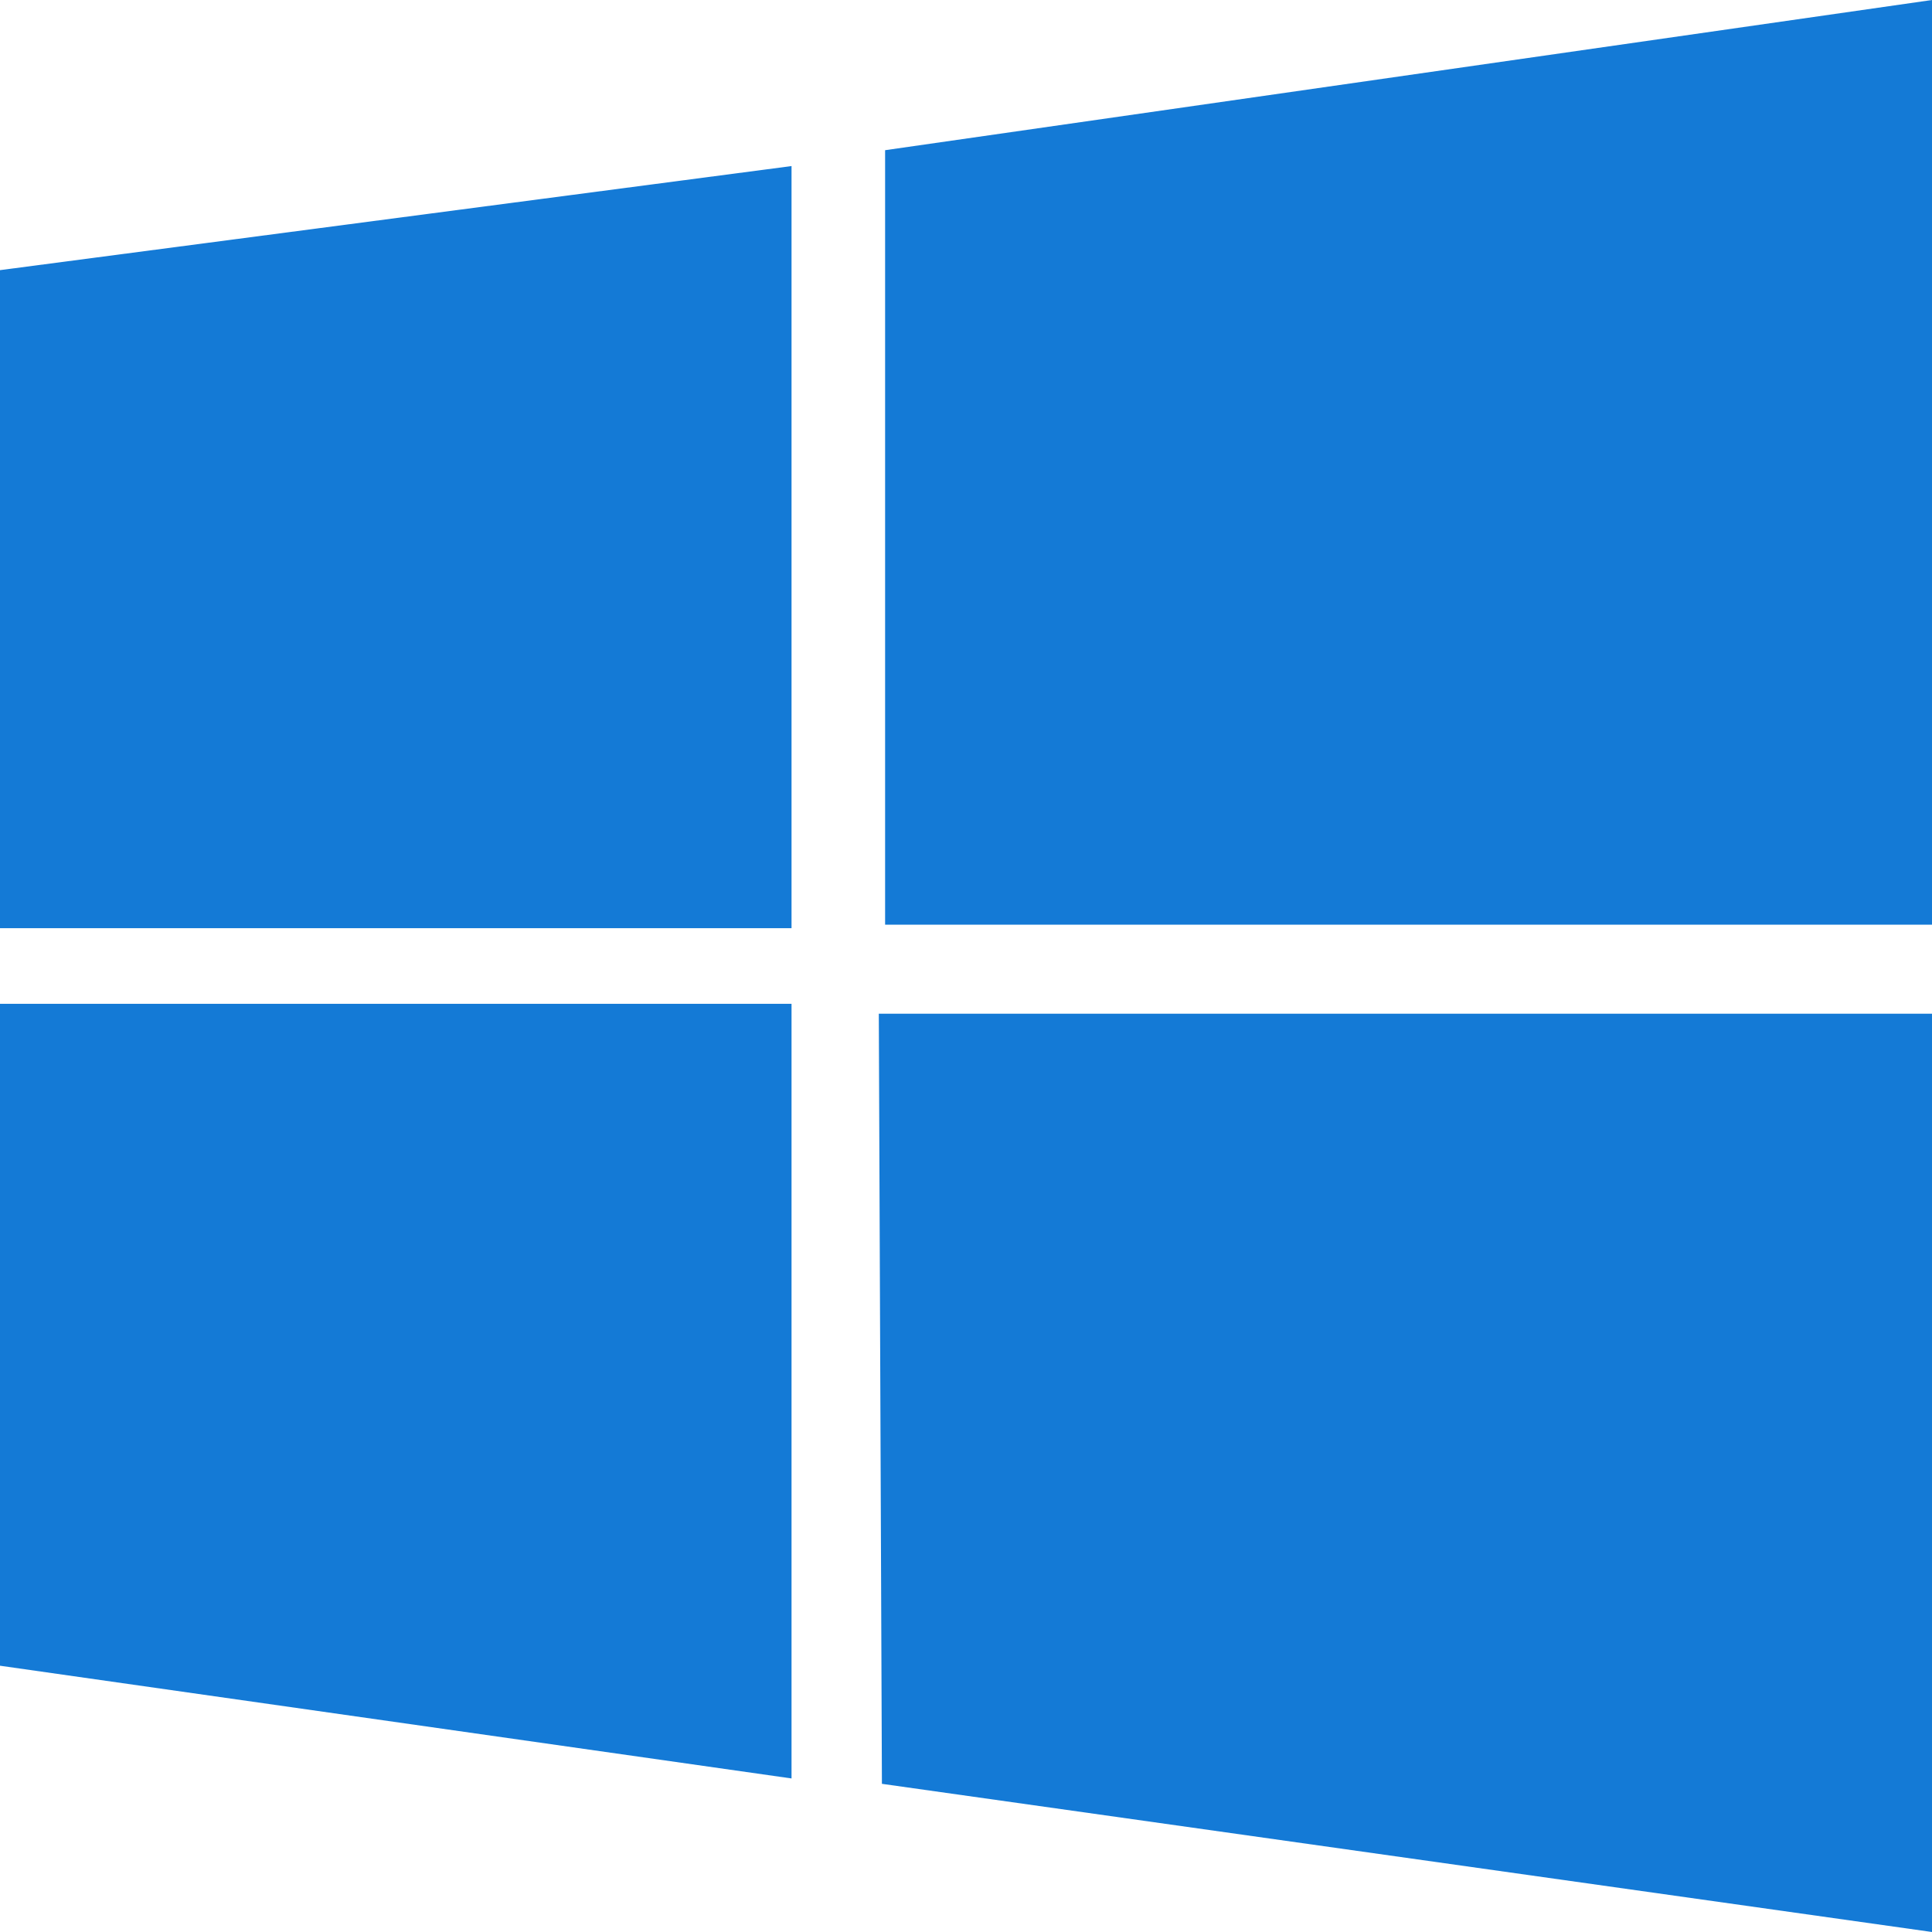 <svg width="23" height="23" viewBox="0 0 23 23" fill="none" xmlns="http://www.w3.org/2000/svg">
<path d="M9.423 1.977L0 3.216V11.05H9.423V1.977ZM0 19.83L9.423 21.172V11.95H0V19.83ZM10.462 12.068L10.499 21.236L23 23V12.068H10.462ZM23 0L10.537 1.788V11.008H23V0Z" fill="#147AD6"/>
</svg>
